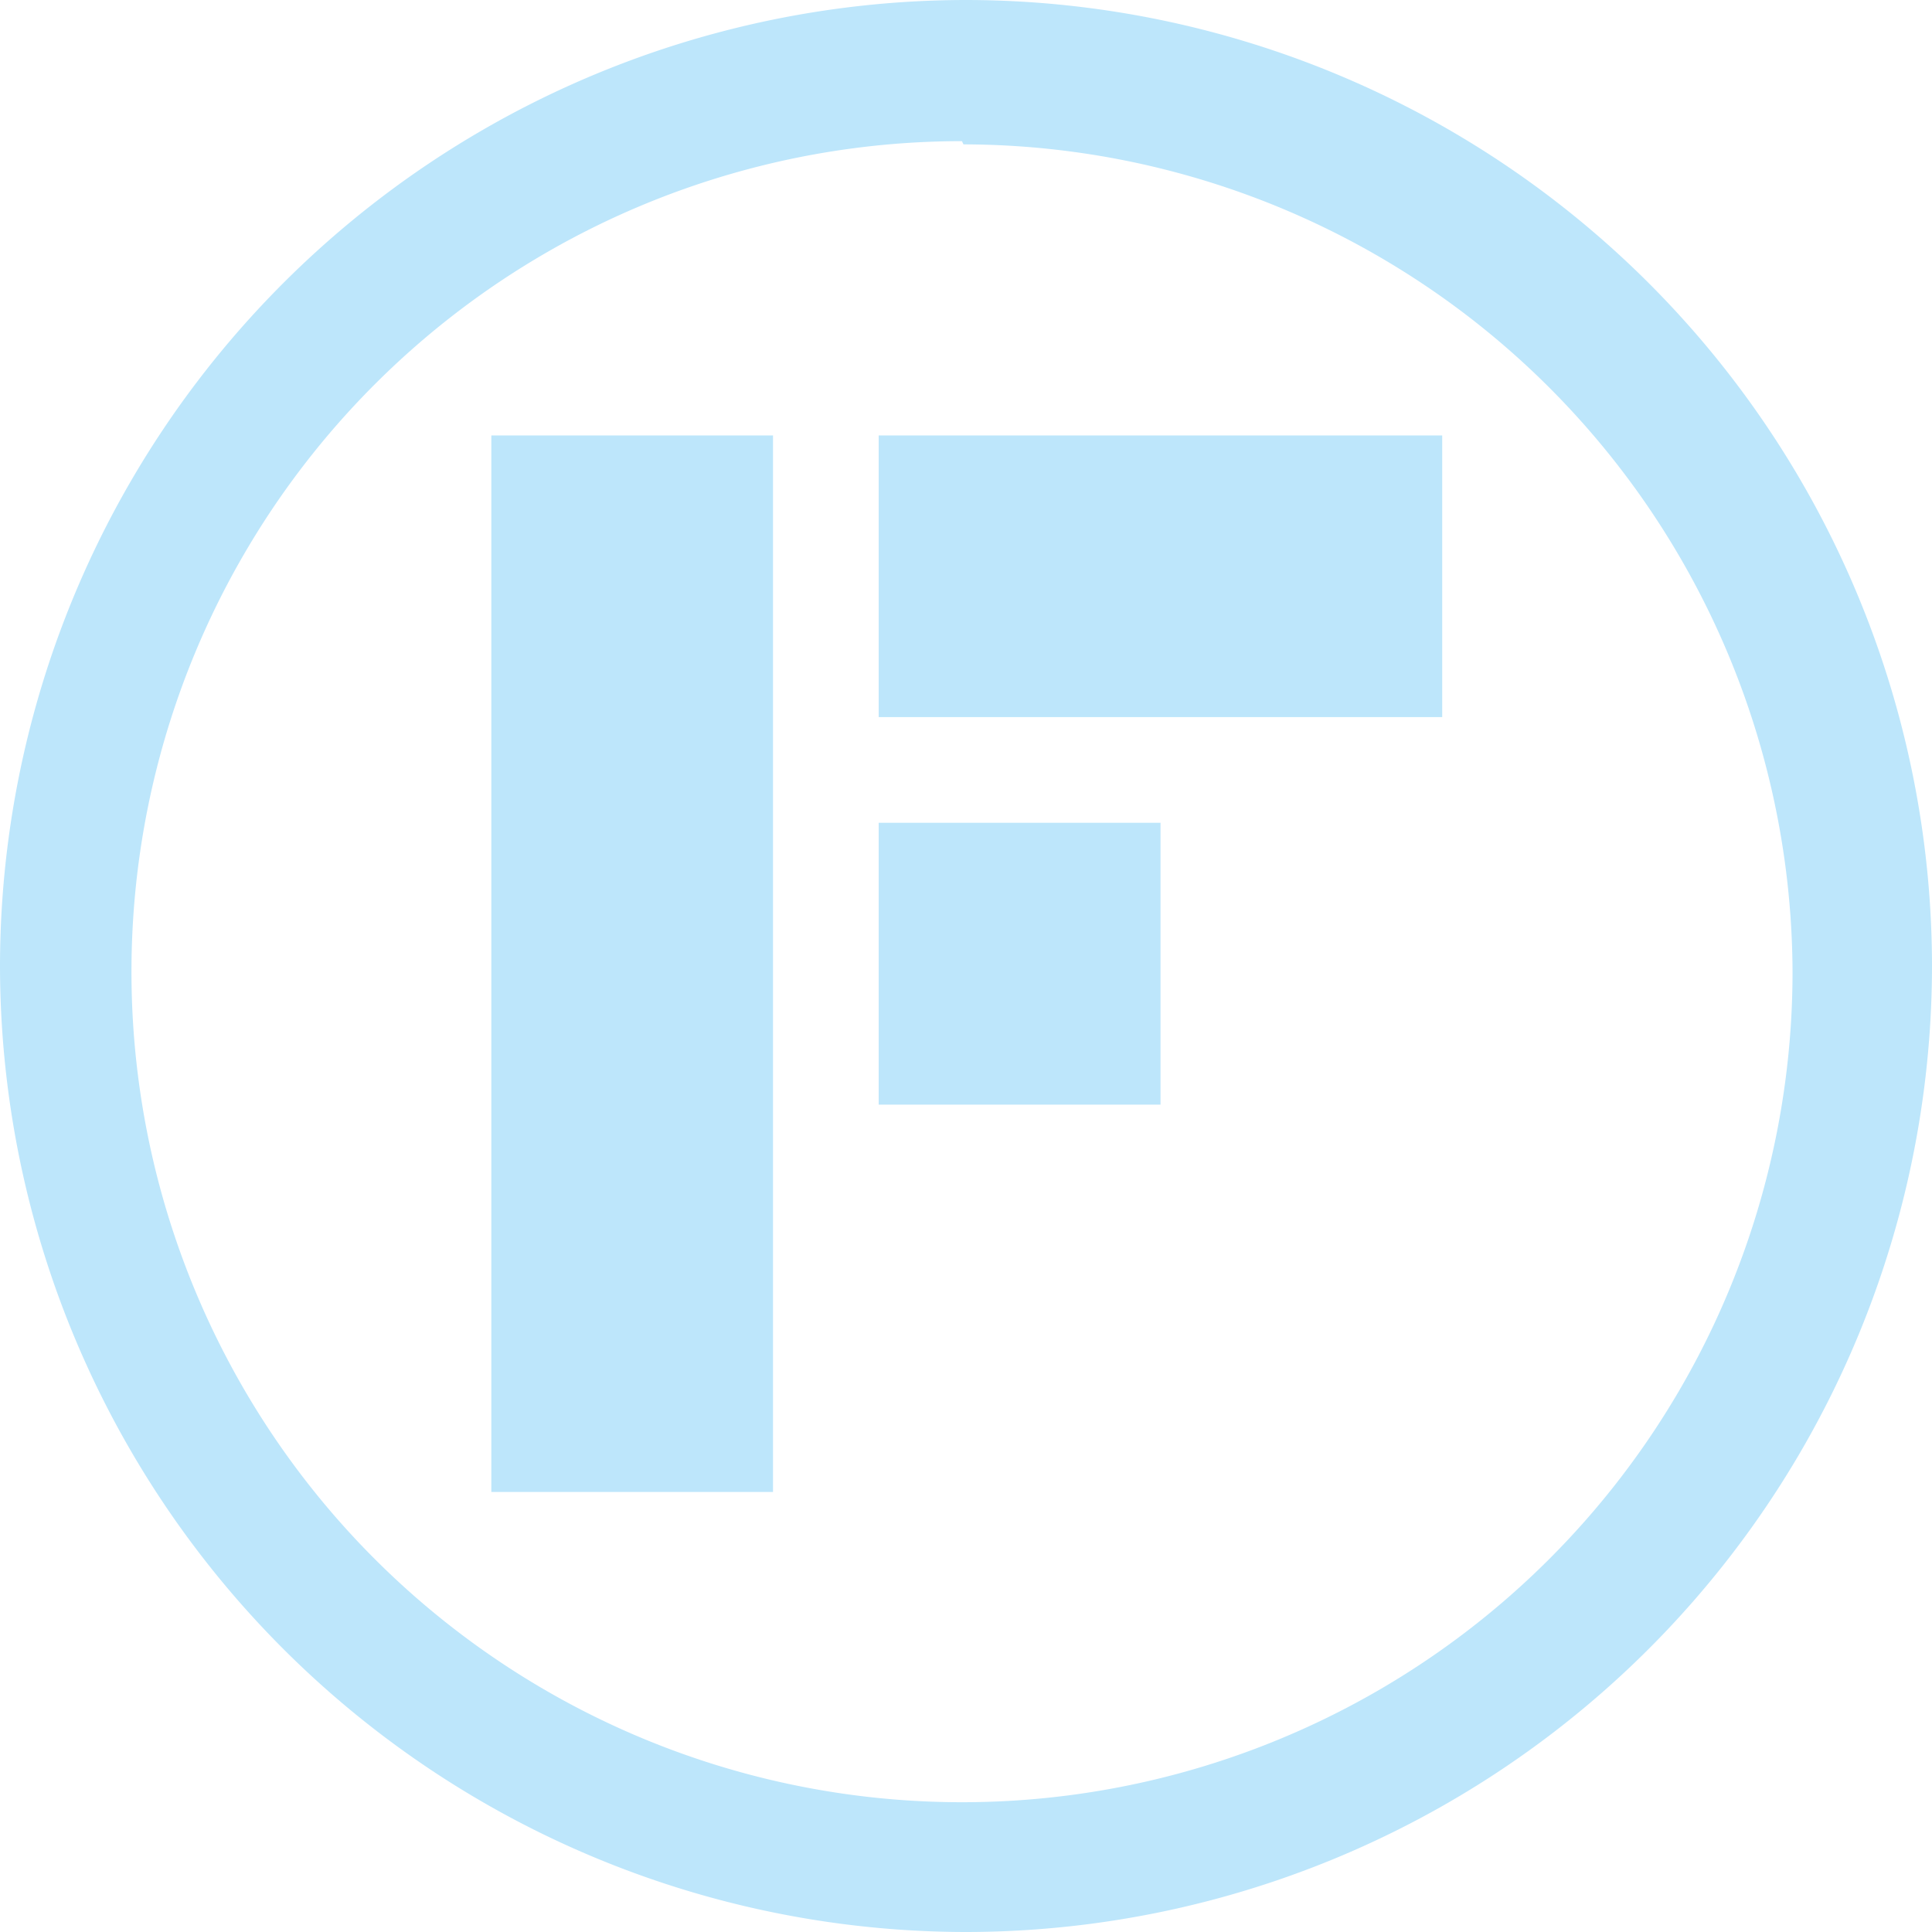 <?xml version="1.0" encoding="UTF-8" standalone="no"?>
<svg
   width="47.542"
   height="47.542"
   version="1.1"
   viewBox="0 0 12.579 12.579"
   id="svg4"
   sodipodi:docname="Freeter.svg"
   inkscape:version="0.92.4 (5da689c313, 2019-01-14)"
   xmlns:inkscape="http://www.inkscape.org/namespaces/inkscape"
   xmlns:sodipodi="http://sodipodi.sourceforge.net/DTD/sodipodi-0.dtd"
   xmlns="http://www.w3.org/2000/svg"
   xmlns:svg="http://www.w3.org/2000/svg"
   xmlns:rdf="http://www.w3.org/1999/02/22-rdf-syntax-ns#"
   xmlns:cc="http://creativecommons.org/ns#"
   xmlns:dc="http://purl.org/dc/elements/1.1/">
  <defs
     id="defs8" />
  <sodipodi:namedview
     pagecolor="#ffffff"
     bordercolor="#666666"
     borderopacity="1"
     objecttolerance="10"
     gridtolerance="10"
     guidetolerance="10"
     inkscape:pageopacity="0"
     inkscape:pageshadow="2"
     inkscape:window-width="1136"
     inkscape:window-height="480"
     id="namedview6"
     showgrid="false"
     inkscape:zoom="4.9166667"
     inkscape:cx="2.1355932"
     inkscape:cy="24"
     inkscape:window-x="0"
     inkscape:window-y="25"
     inkscape:window-maximized="0"
     inkscape:current-layer="svg4"
     inkscape:showpageshadow="0"
     inkscape:pagecheckerboard="0"
     inkscape:deskcolor="#d1d1d1" />
  <path
     d="M 6.284,0 A 6.295,6.295 0 0 0 0,6.284 6.295,6.295 0 0 0 6.284,12.579 6.295,6.295 0 0 0 12.579,6.284 6.295,6.295 0 0 0 6.284,0 Z m -0.021,0.919 0.01,0.021 A 5.407,5.407 0 0 1 11.671,6.326 5.407,5.407 0 0 1 6.263,11.734 5.407,5.407 0 0 1 0.856,6.326 5.407,5.407 0 0 1 6.263,0.919 Z M 3.199,2.835 v 6.879 h 1.834 v -6.879 z m 2.522,0 V 4.669 H 9.39 V 2.835 Z m 0,2.522 V 7.192 H 7.556 V 5.357 Z"
     id="path2"
     inkscape:connector-curvature="0"
     style="fill:#bde6fb;fill-opacity:1;stroke-width:1.044" />
</svg>
